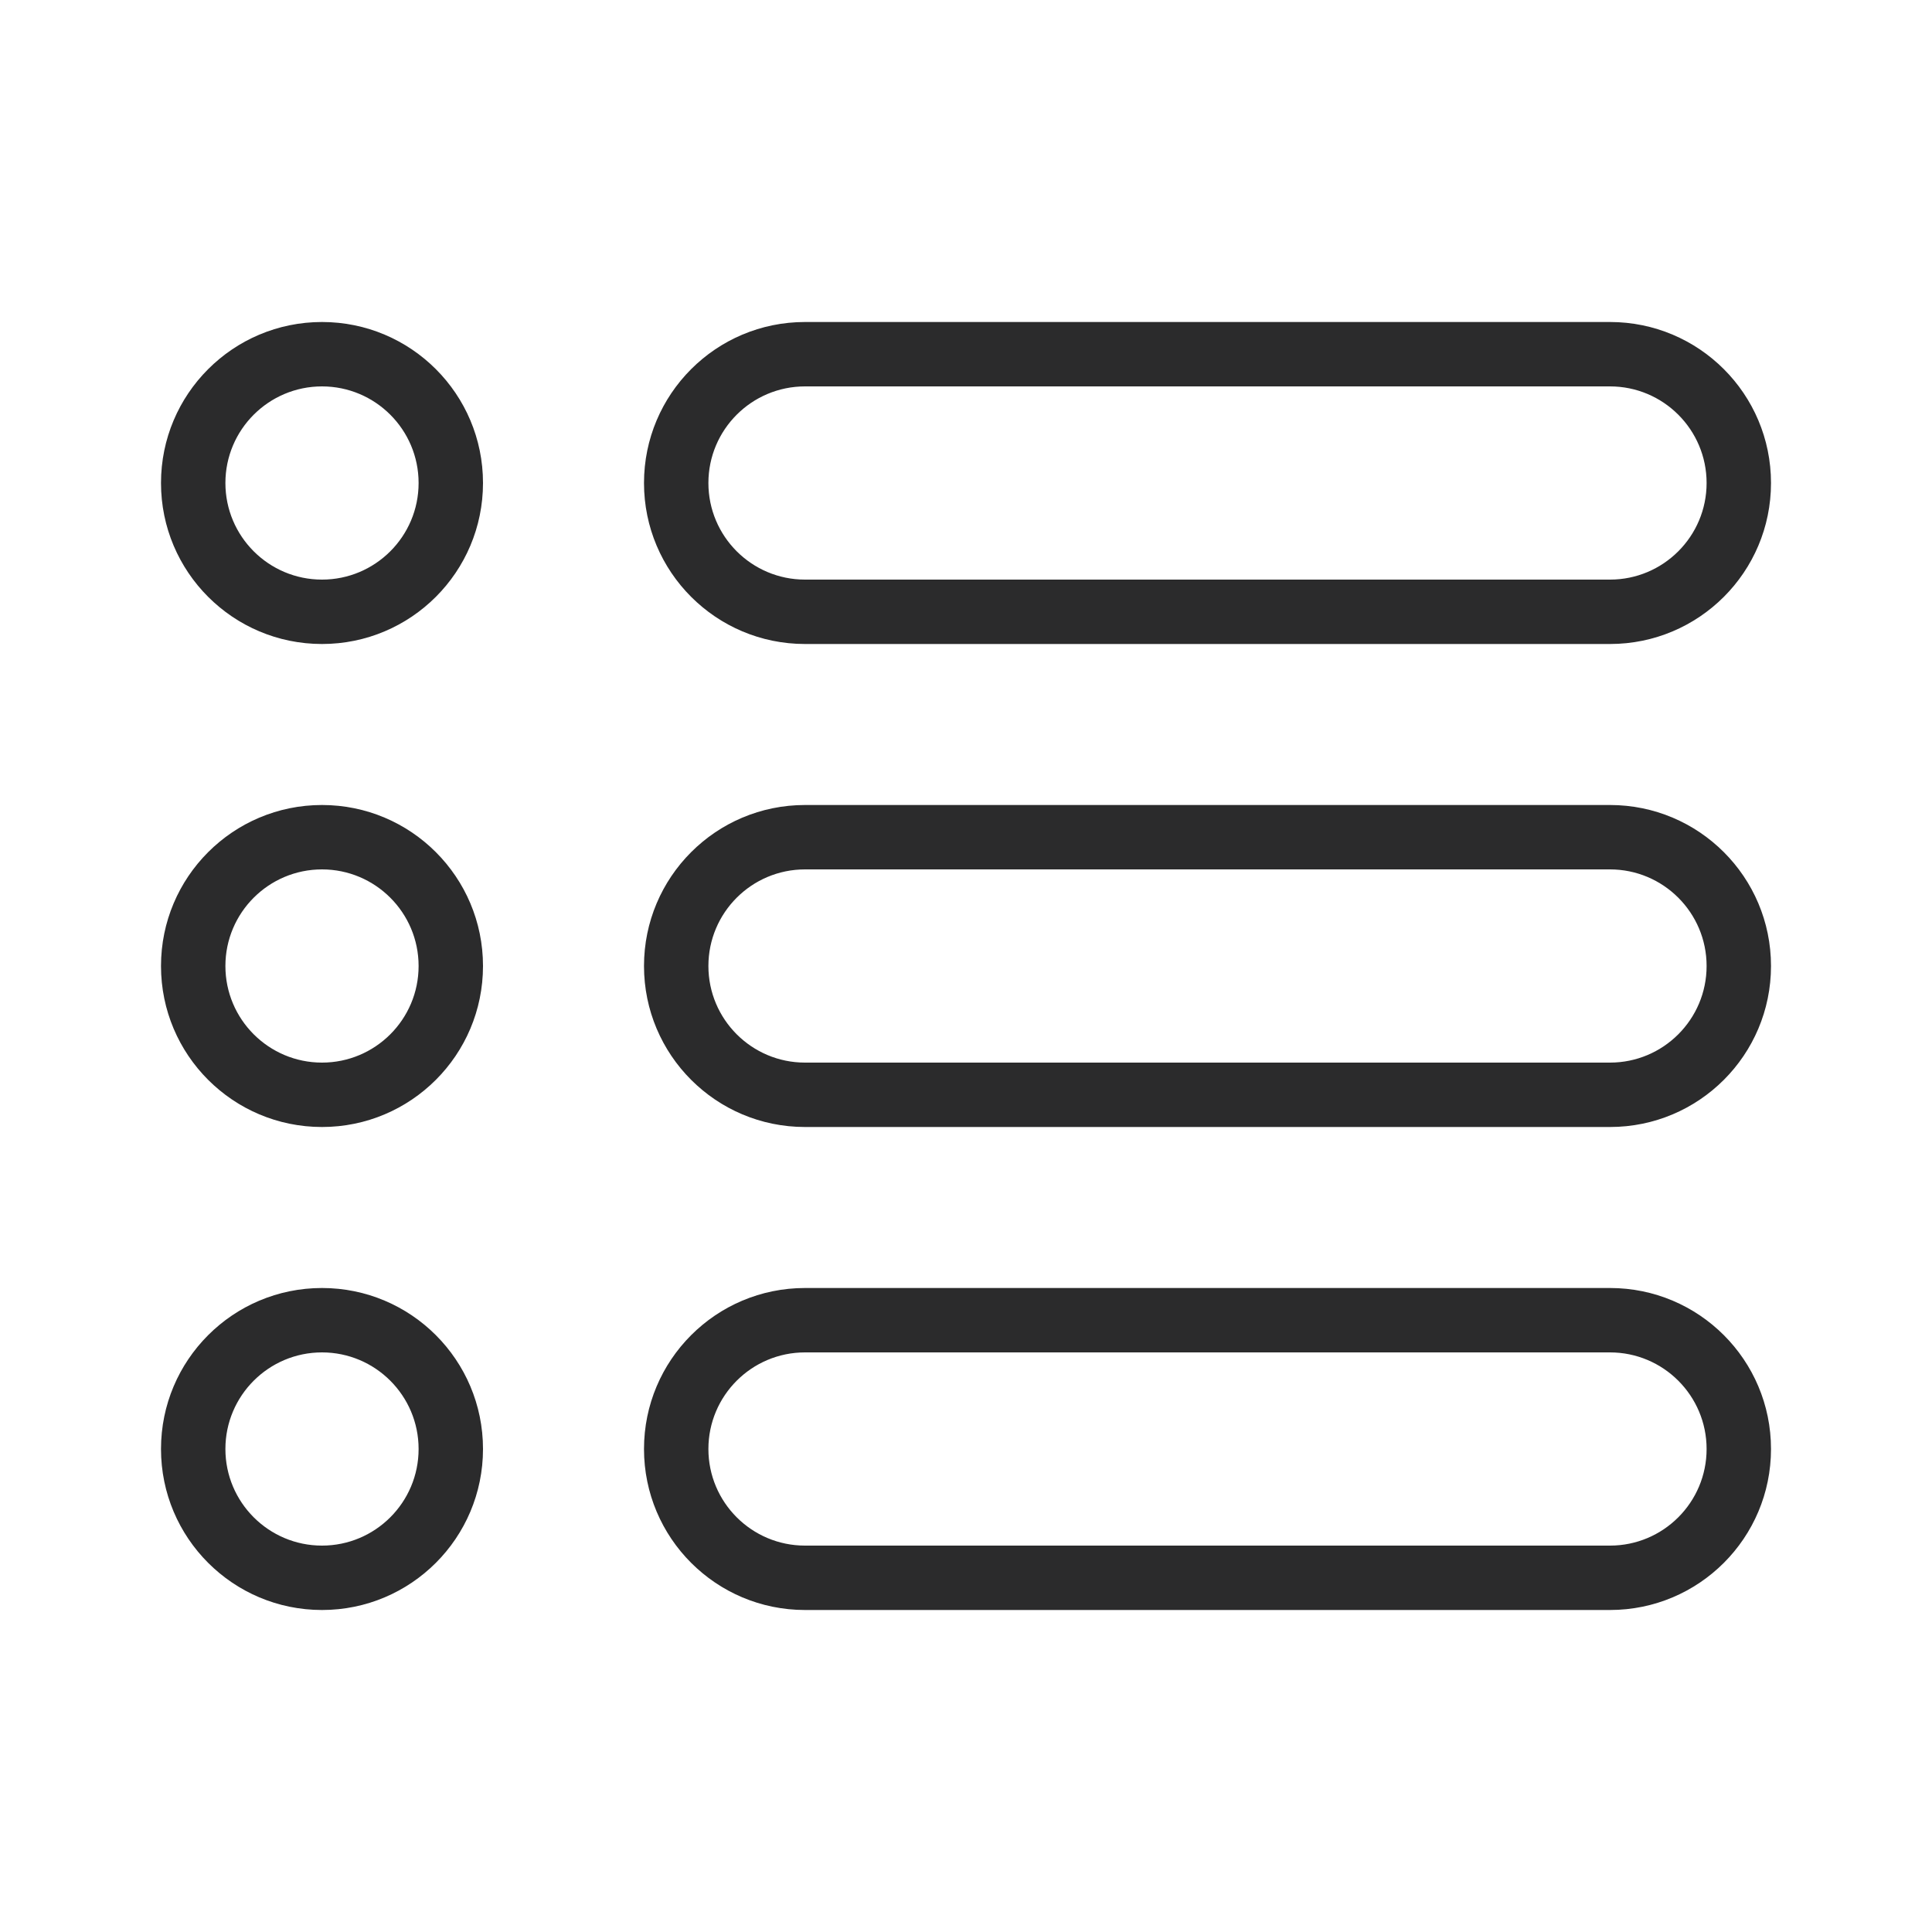 <svg width="30" height="30" viewBox="0 0 30 30" fill="none" xmlns="http://www.w3.org/2000/svg">
<path fill-rule="evenodd" clip-rule="evenodd" d="M5 10C6.381 10 7.5 8.881 7.5 7.5C7.5 6.119 6.381 5 5 5C3.619 5 2.5 6.119 2.5 7.5C2.5 8.881 3.619 10 5 10ZM6.5 7.5C6.5 8.328 5.828 9 5 9C4.172 9 3.5 8.328 3.5 7.5C3.5 6.672 4.172 6 5 6C5.828 6 6.5 6.672 6.5 7.5ZM5 17.5C6.381 17.5 7.5 16.381 7.5 15C7.5 13.619 6.381 12.5 5 12.5C3.619 12.5 2.5 13.619 2.5 15C2.5 16.381 3.619 17.5 5 17.5ZM6.5 15C6.5 15.828 5.828 16.5 5 16.5C4.172 16.5 3.5 15.828 3.5 15C3.5 14.172 4.172 13.5 5 13.5C5.828 13.5 6.5 14.172 6.5 15ZM7.5 22.5C7.5 23.881 6.381 25 5 25C3.619 25 2.5 23.881 2.5 22.5C2.5 21.119 3.619 20 5 20C6.381 20 7.5 21.119 7.5 22.5ZM5 24C5.828 24 6.5 23.328 6.5 22.5C6.5 21.672 5.828 21 5 21C4.172 21 3.5 21.672 3.5 22.5C3.5 23.328 4.172 24 5 24ZM12.5 5C11.119 5 10 6.119 10 7.5C10 8.881 11.119 10 12.5 10H25C26.381 10 27.5 8.881 27.5 7.5C27.5 6.119 26.381 5 25 5H12.5ZM11 7.5C11 6.672 11.672 6 12.5 6H25C25.828 6 26.5 6.672 26.5 7.5C26.5 8.328 25.828 9 25 9H12.5C11.672 9 11 8.328 11 7.5ZM10 15C10 13.619 11.119 12.5 12.5 12.5H25C26.381 12.5 27.5 13.619 27.5 15C27.5 16.381 26.381 17.5 25 17.5H12.5C11.119 17.5 10 16.381 10 15ZM12.5 13.5C11.672 13.5 11 14.172 11 15C11 15.828 11.672 16.5 12.5 16.5H25C25.828 16.5 26.5 15.828 26.5 15C26.5 14.172 25.828 13.5 25 13.5H12.5ZM12.5 20C11.119 20 10 21.119 10 22.5C10 23.881 11.119 25 12.5 25H25C26.381 25 27.5 23.881 27.5 22.5C27.5 21.119 26.381 20 25 20H12.5ZM11 22.5C11 21.672 11.672 21 12.5 21H25C25.828 21 26.5 21.672 26.5 22.5C26.5 23.328 25.828 24 25 24H12.5C11.672 24 11 23.328 11 22.5Z" fill="#2B2B2C"/>
</svg>
